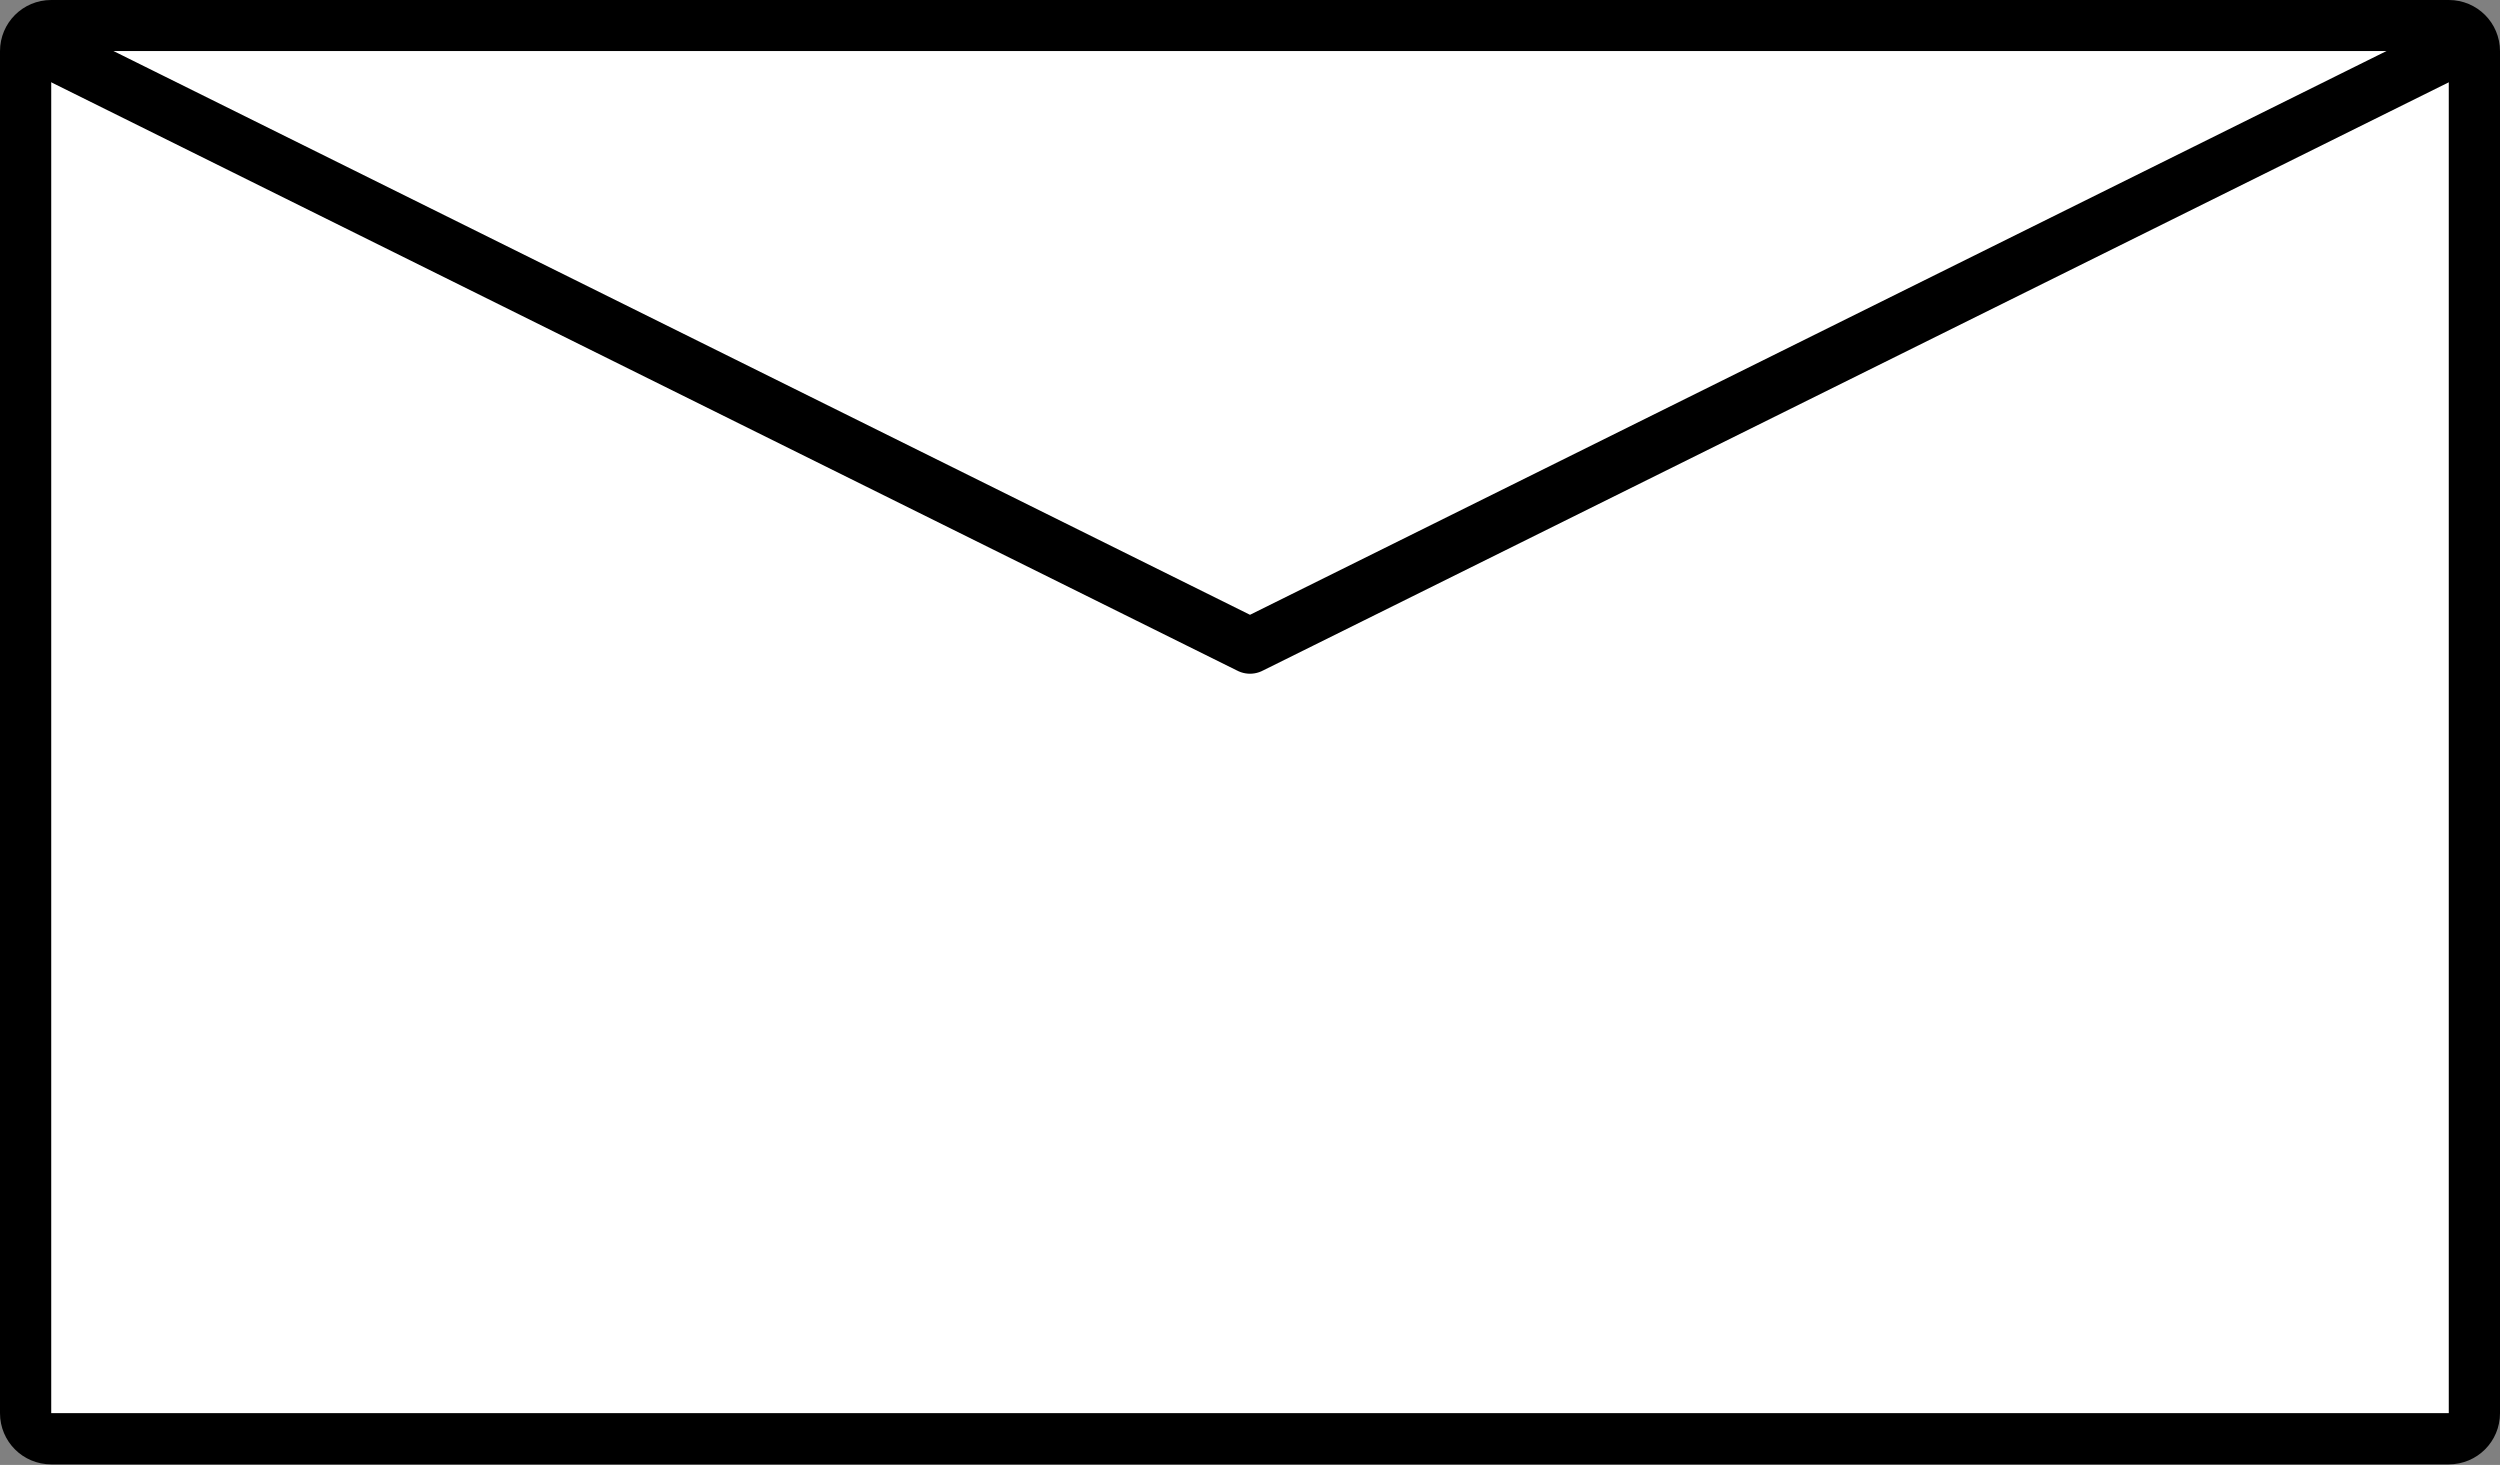 <?xml version="1.0" encoding="UTF-8"?>
<svg id="Bg" xmlns="http://www.w3.org/2000/svg" viewBox="0 0 44.9 26.31">
  <rect x="0" y="0" width="44.9" height="26.31" fill="#808080" stroke="none"/>
  <defs>
    <style>
      .cls-1, .cls-2 {
        fill: #fff;
      }

      .cls-2 {
        stroke: #000;
        stroke-linecap: round;
        stroke-linejoin: round;
      }
    </style>
  </defs>
  <g>
    <rect class="cls-1" x=".46" y=".46" width="43.98" height="25.39" rx=".46" ry=".46"/>
    <path d="M43.98.92v24.46H.92V.92h43.06M43.98,0H.92C.41,0,0,.41,0,.92v24.46c0,.51.41.92.92.92h43.06c.51,0,.92-.41.92-.92V.92c0-.51-.41-.92-.92-.92h0Z"/>
  </g>
  <polyline class="cls-2" points=".92 .92 22.45 11.6 43.98 .92"/>
</svg>